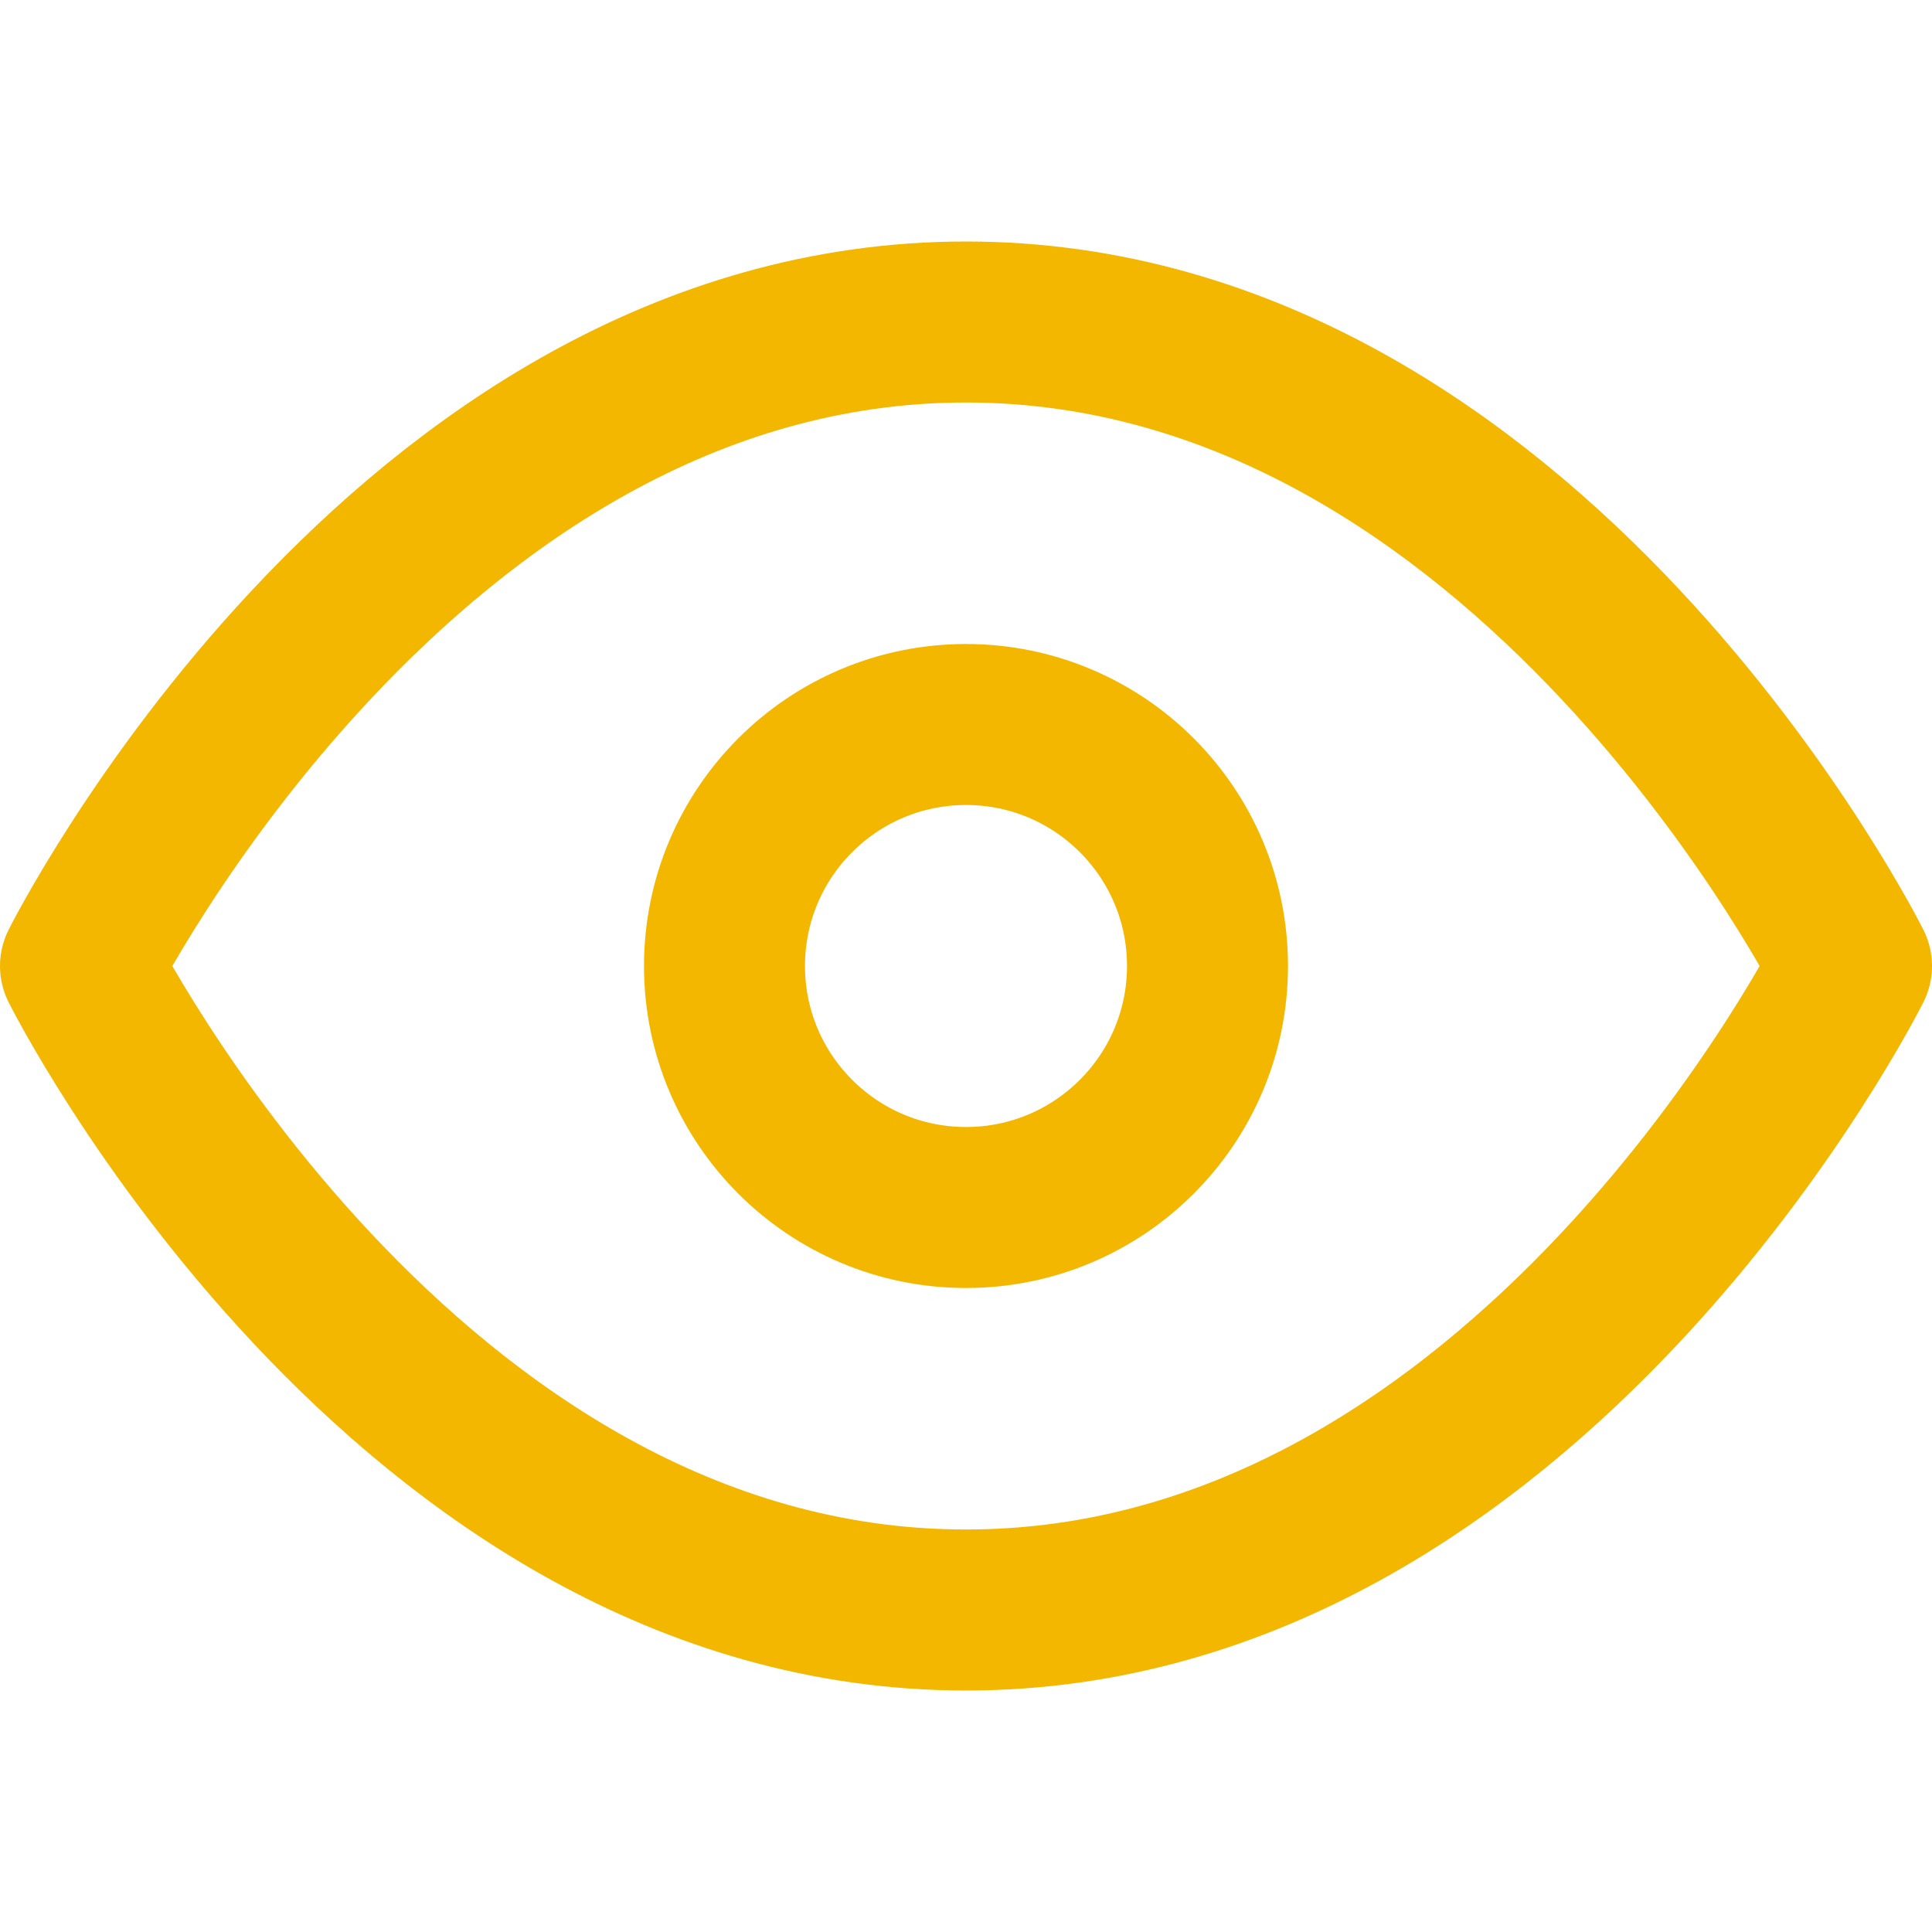 <svg xmlns="http://www.w3.org/2000/svg" width="24" height="24" viewBox="0 0 24 24" fill="none" stroke="#f3b700" stroke-width="2" stroke-linecap="round" stroke-linejoin="round" class="feather feather-eye"><path d="M1 12s4-8 11-8 11 8 11 8-4 8-11 8-11-8-11-8z"></path><circle cx="12" cy="12" r="3"></circle></svg>